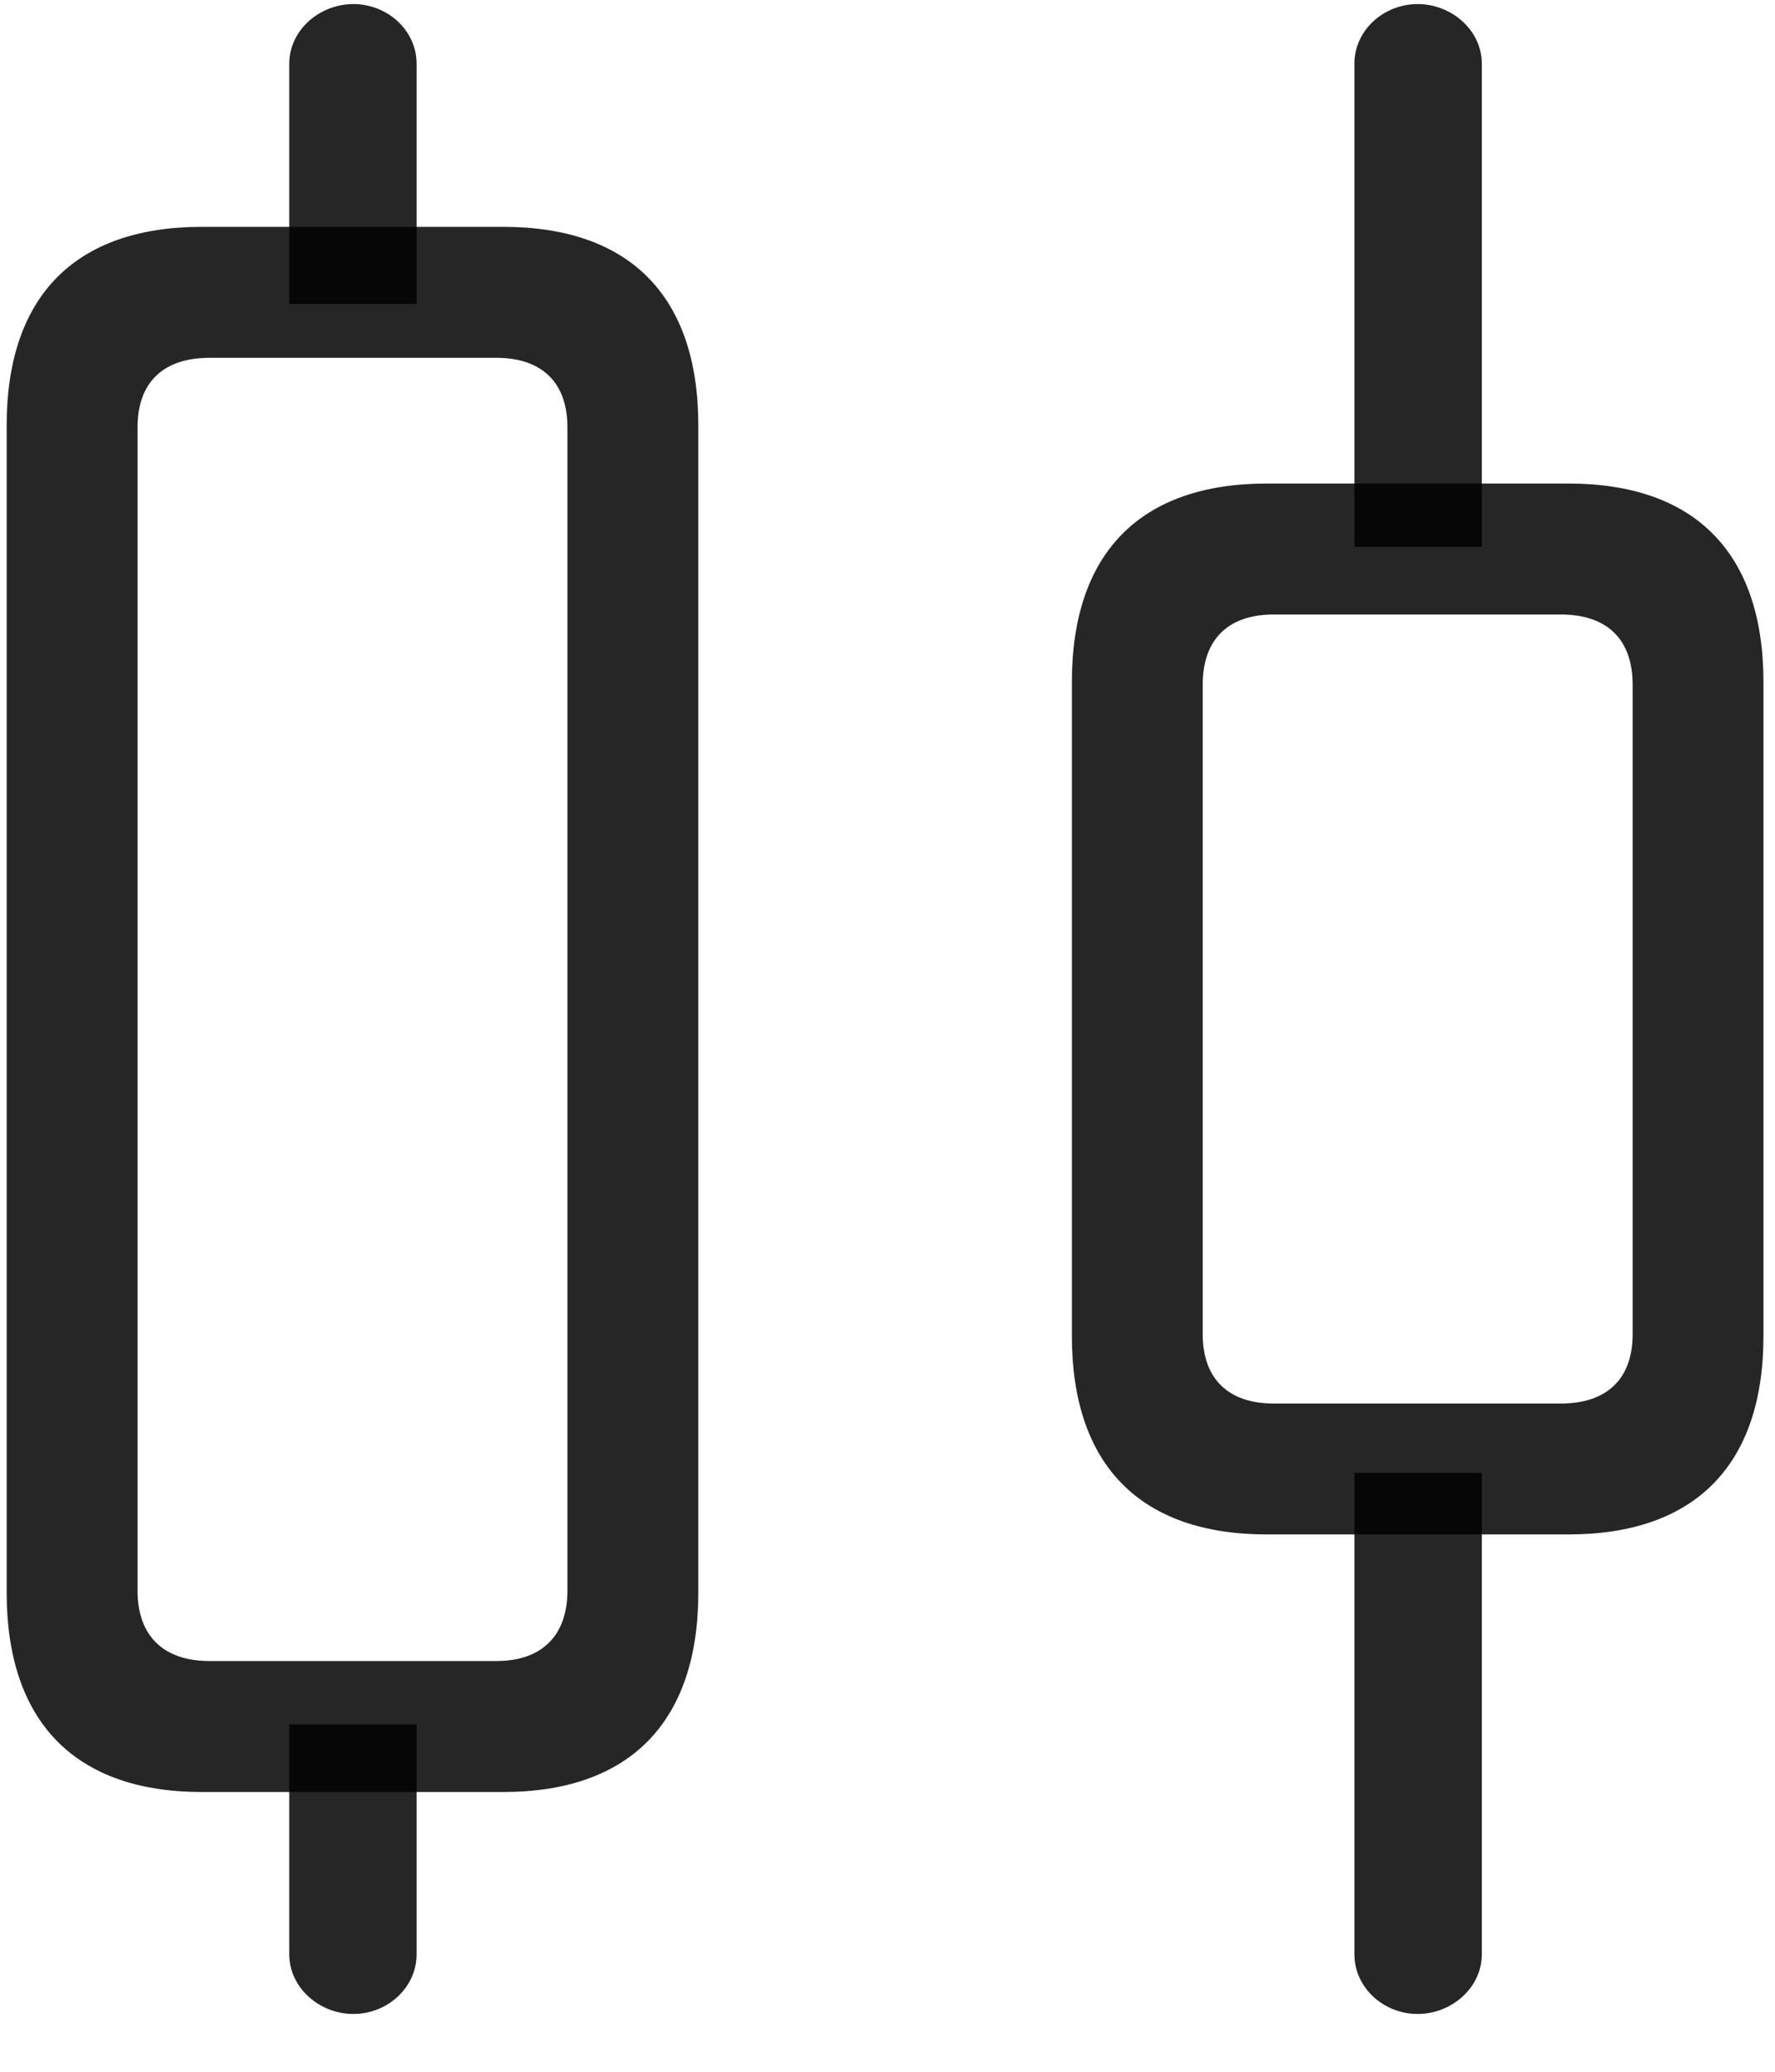 <svg width="24" height="28" viewBox="0 0 24 28" fill="none" xmlns="http://www.w3.org/2000/svg">
<g clip-path="url(#clip0_2207_19728)">
<path d="M3.911 4.109H5.633V0.863C5.633 0.406 5.235 0.055 4.778 0.055C4.321 0.055 3.911 0.406 3.911 0.863V4.109ZM4.778 27.219C5.235 27.219 5.633 26.867 5.633 26.41V23.305H3.911V26.41C3.911 26.867 4.321 27.219 4.778 27.219ZM18.313 7.391H20.036V0.863C20.036 0.406 19.625 0.055 19.168 0.055C18.711 0.055 18.313 0.406 18.313 0.863V7.391ZM19.168 27.219C19.625 27.219 20.036 26.867 20.036 26.41V19.906H18.313V26.41C18.313 26.867 18.711 27.219 19.168 27.219Z" fill="black" fill-opacity="0.85"/>
<path d="M2.727 24.219H6.805C8.516 24.219 9.442 23.27 9.442 21.523V5.75C9.442 4.004 8.516 3.066 6.805 3.066H2.727C1.016 3.066 0.09 4.004 0.09 5.75V21.523C0.09 23.27 1.016 24.219 2.727 24.219ZM2.833 22.449C2.2 22.449 1.86 22.098 1.86 21.5V5.773C1.86 5.176 2.2 4.836 2.833 4.836H6.711C7.333 4.836 7.672 5.176 7.672 5.773V21.5C7.672 22.098 7.333 22.449 6.711 22.449H2.833ZM17.129 20.738H21.207C22.918 20.738 23.844 19.801 23.844 18.055V9.219C23.844 7.473 22.918 6.535 21.207 6.535H17.129C15.418 6.535 14.493 7.473 14.493 9.219V18.055C14.493 19.801 15.418 20.738 17.129 20.738ZM17.223 18.969C16.602 18.969 16.262 18.629 16.262 18.031V9.254C16.262 8.645 16.602 8.305 17.223 8.305H21.102C21.735 8.305 22.075 8.645 22.075 9.254V18.031C22.075 18.629 21.735 18.969 21.102 18.969H17.223Z" fill="black" fill-opacity="0.85"/>
</g>
<defs>
<clipPath id="clip0_2207_19728">
<rect width="23.754" height="27.176" fill="white" transform="translate(0.09 0.055)"/>
</clipPath>
</defs>
</svg>
